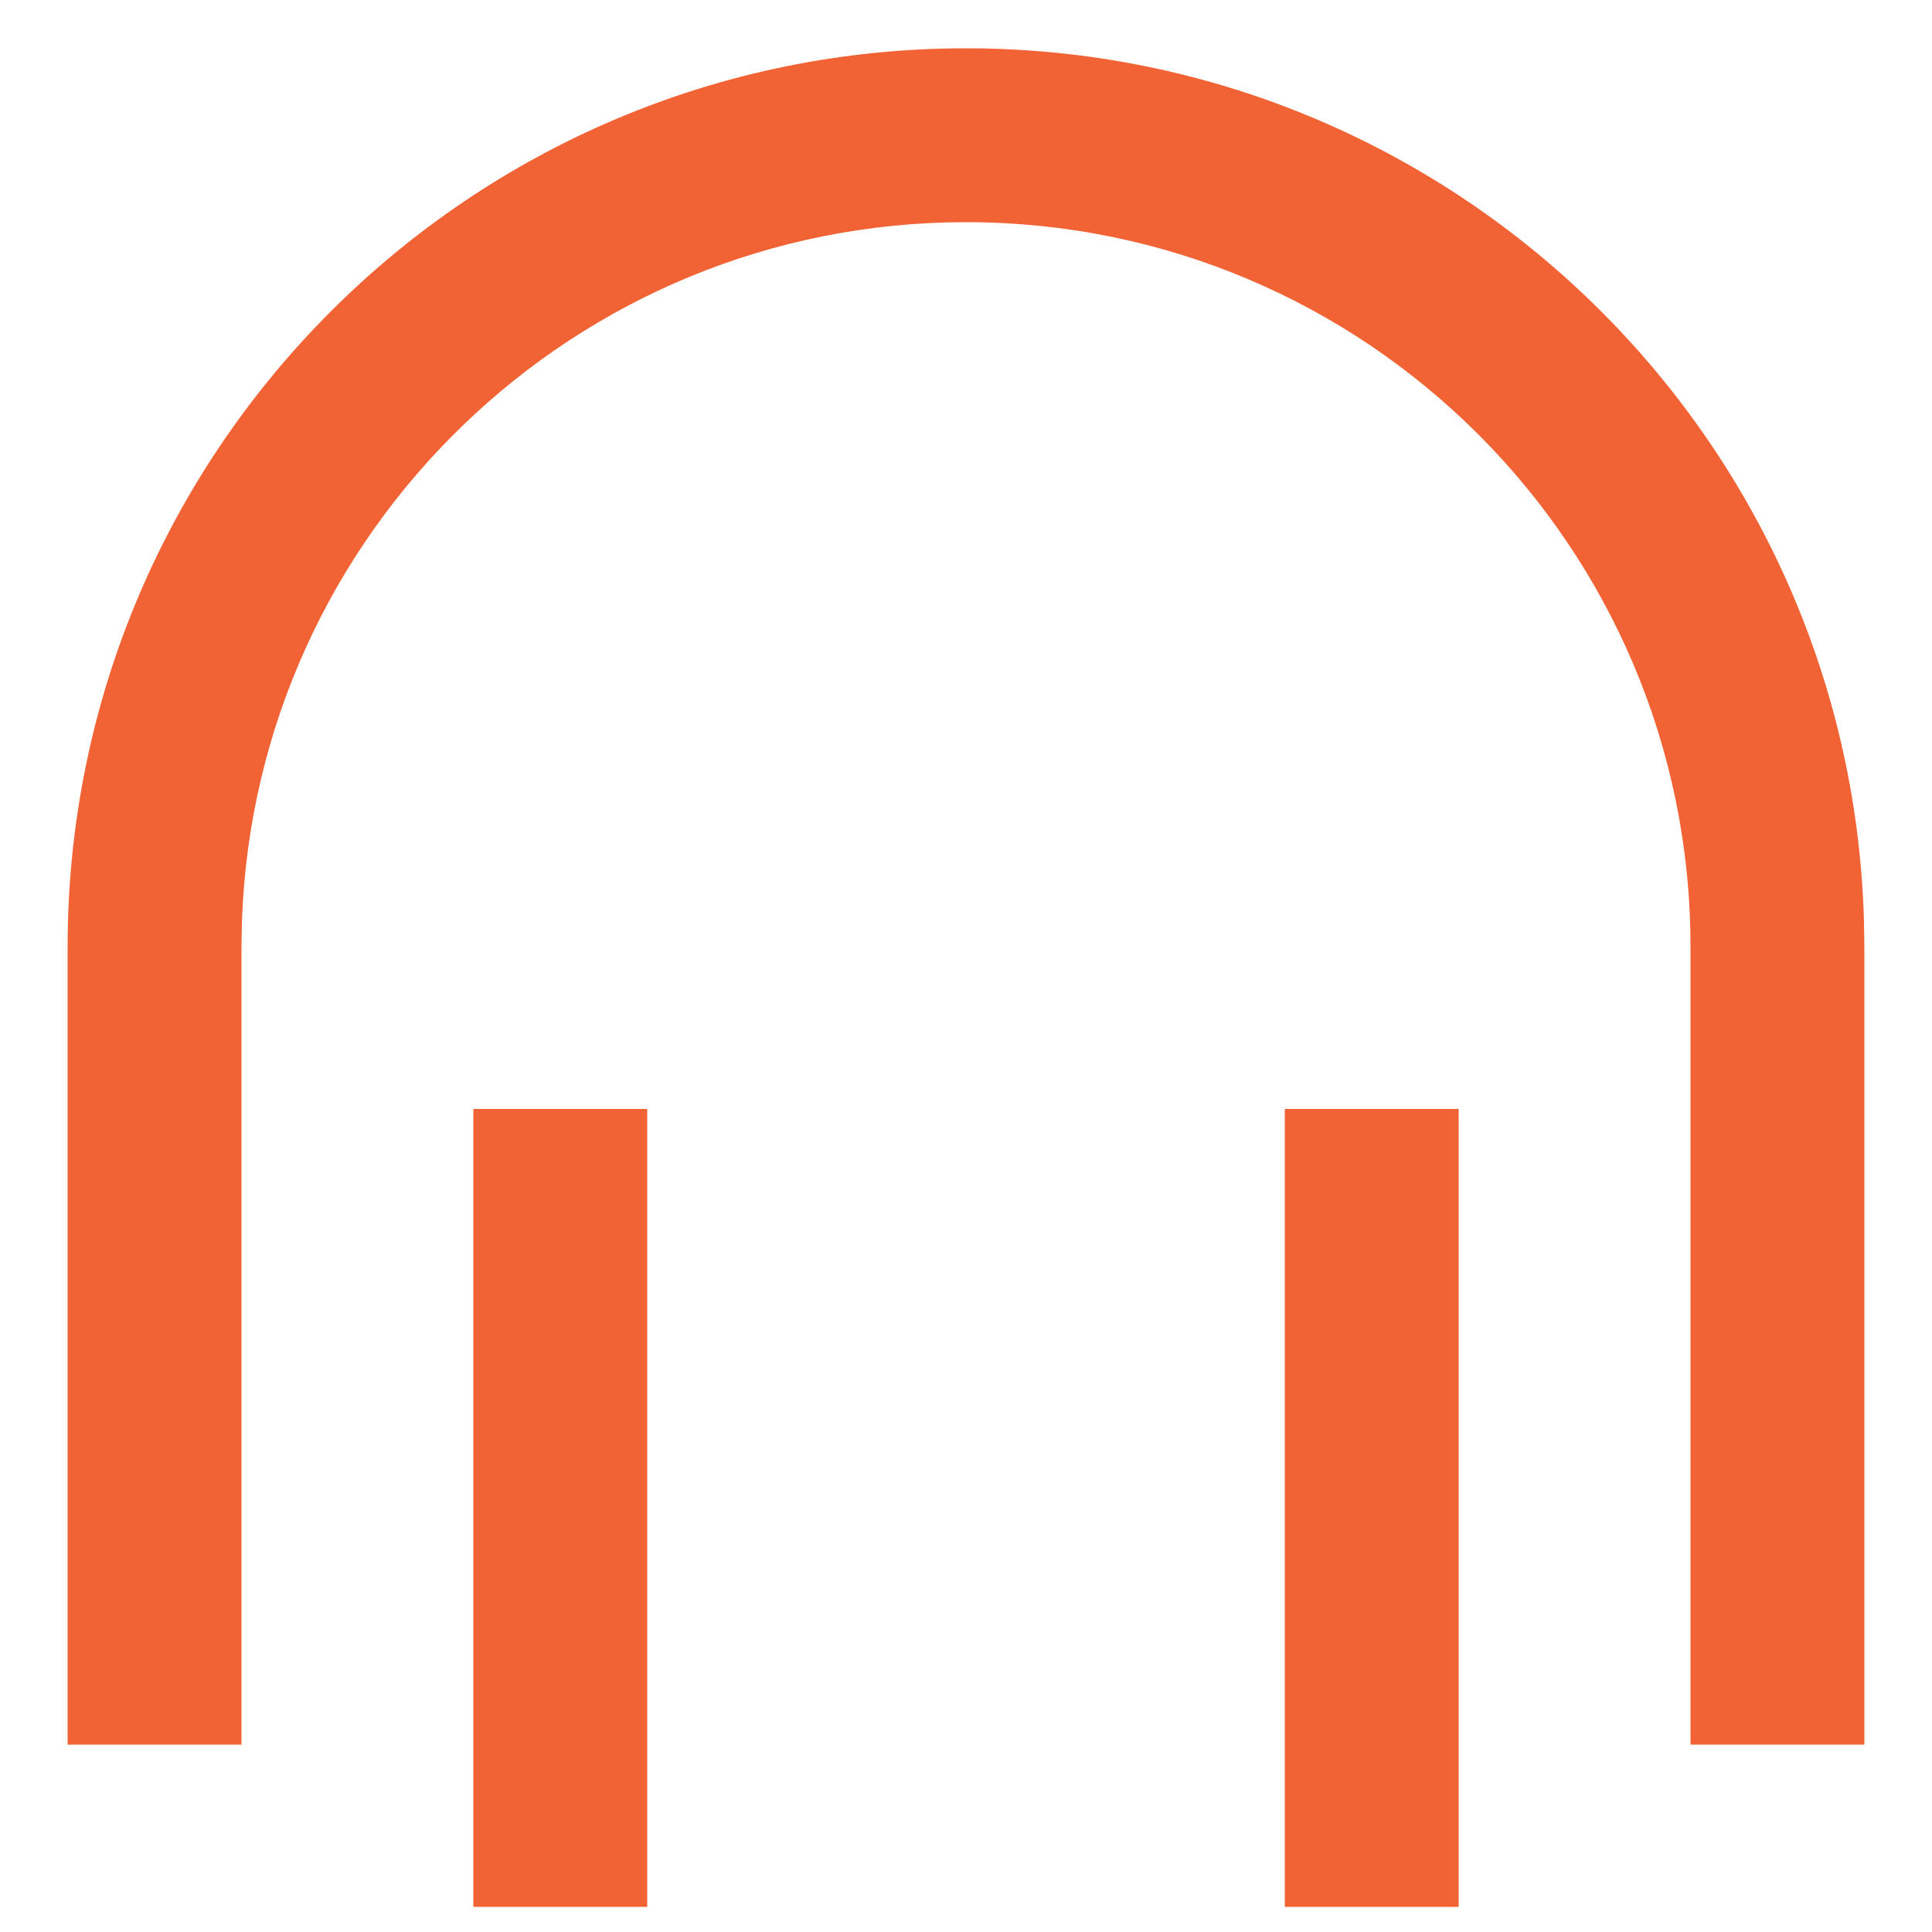 <?xml version="1.0" encoding="UTF-8"?>
<svg width="20px" height="20px" viewBox="0 0 20 20" version="1.1" xmlns="http://www.w3.org/2000/svg"
  xmlns:xlink="http://www.w3.org/1999/xlink">
  <title>Chrome Copy</title>
  <g id="Page-1" stroke="none" stroke-width="1" fill="none" fill-rule="evenodd">
    <g id="SideNav-Revised" transform="translate(-28, -934)" fill="#F16334"
      fill-rule="nonzero">
      <g id="Group" transform="translate(26, 933)">
        <g id="Group" transform="translate(2.4, 1.2)">
          <path
            d="M9.6,0.3 C14.637,0.3 18.739,4.305 18.895,9.305 L18.9,9.6 L18.9,17.86 L17.1,17.86 L17.1,9.6 C17.1,5.458 13.742,2.1 9.6,2.1 C5.55,2.1 2.25,5.31 2.105,9.325 L2.1,9.6 L2.1,17.86 L0.3,17.86 L0.3,9.6 C0.3,4.464 4.464,0.3 9.6,0.3 Z"
            id="Oval"></path>
          <polygon id="Oval-Copy-3" points="14.7 11.28 14.7 19.54 12.9 19.54 12.9 11.28"></polygon>
          <polygon id="Oval-Copy-4" points="6.3 11.28 6.3 19.54 4.5 19.54 4.5 11.28"></polygon>
        </g>
      </g>
    </g>
  </g>
</svg>
